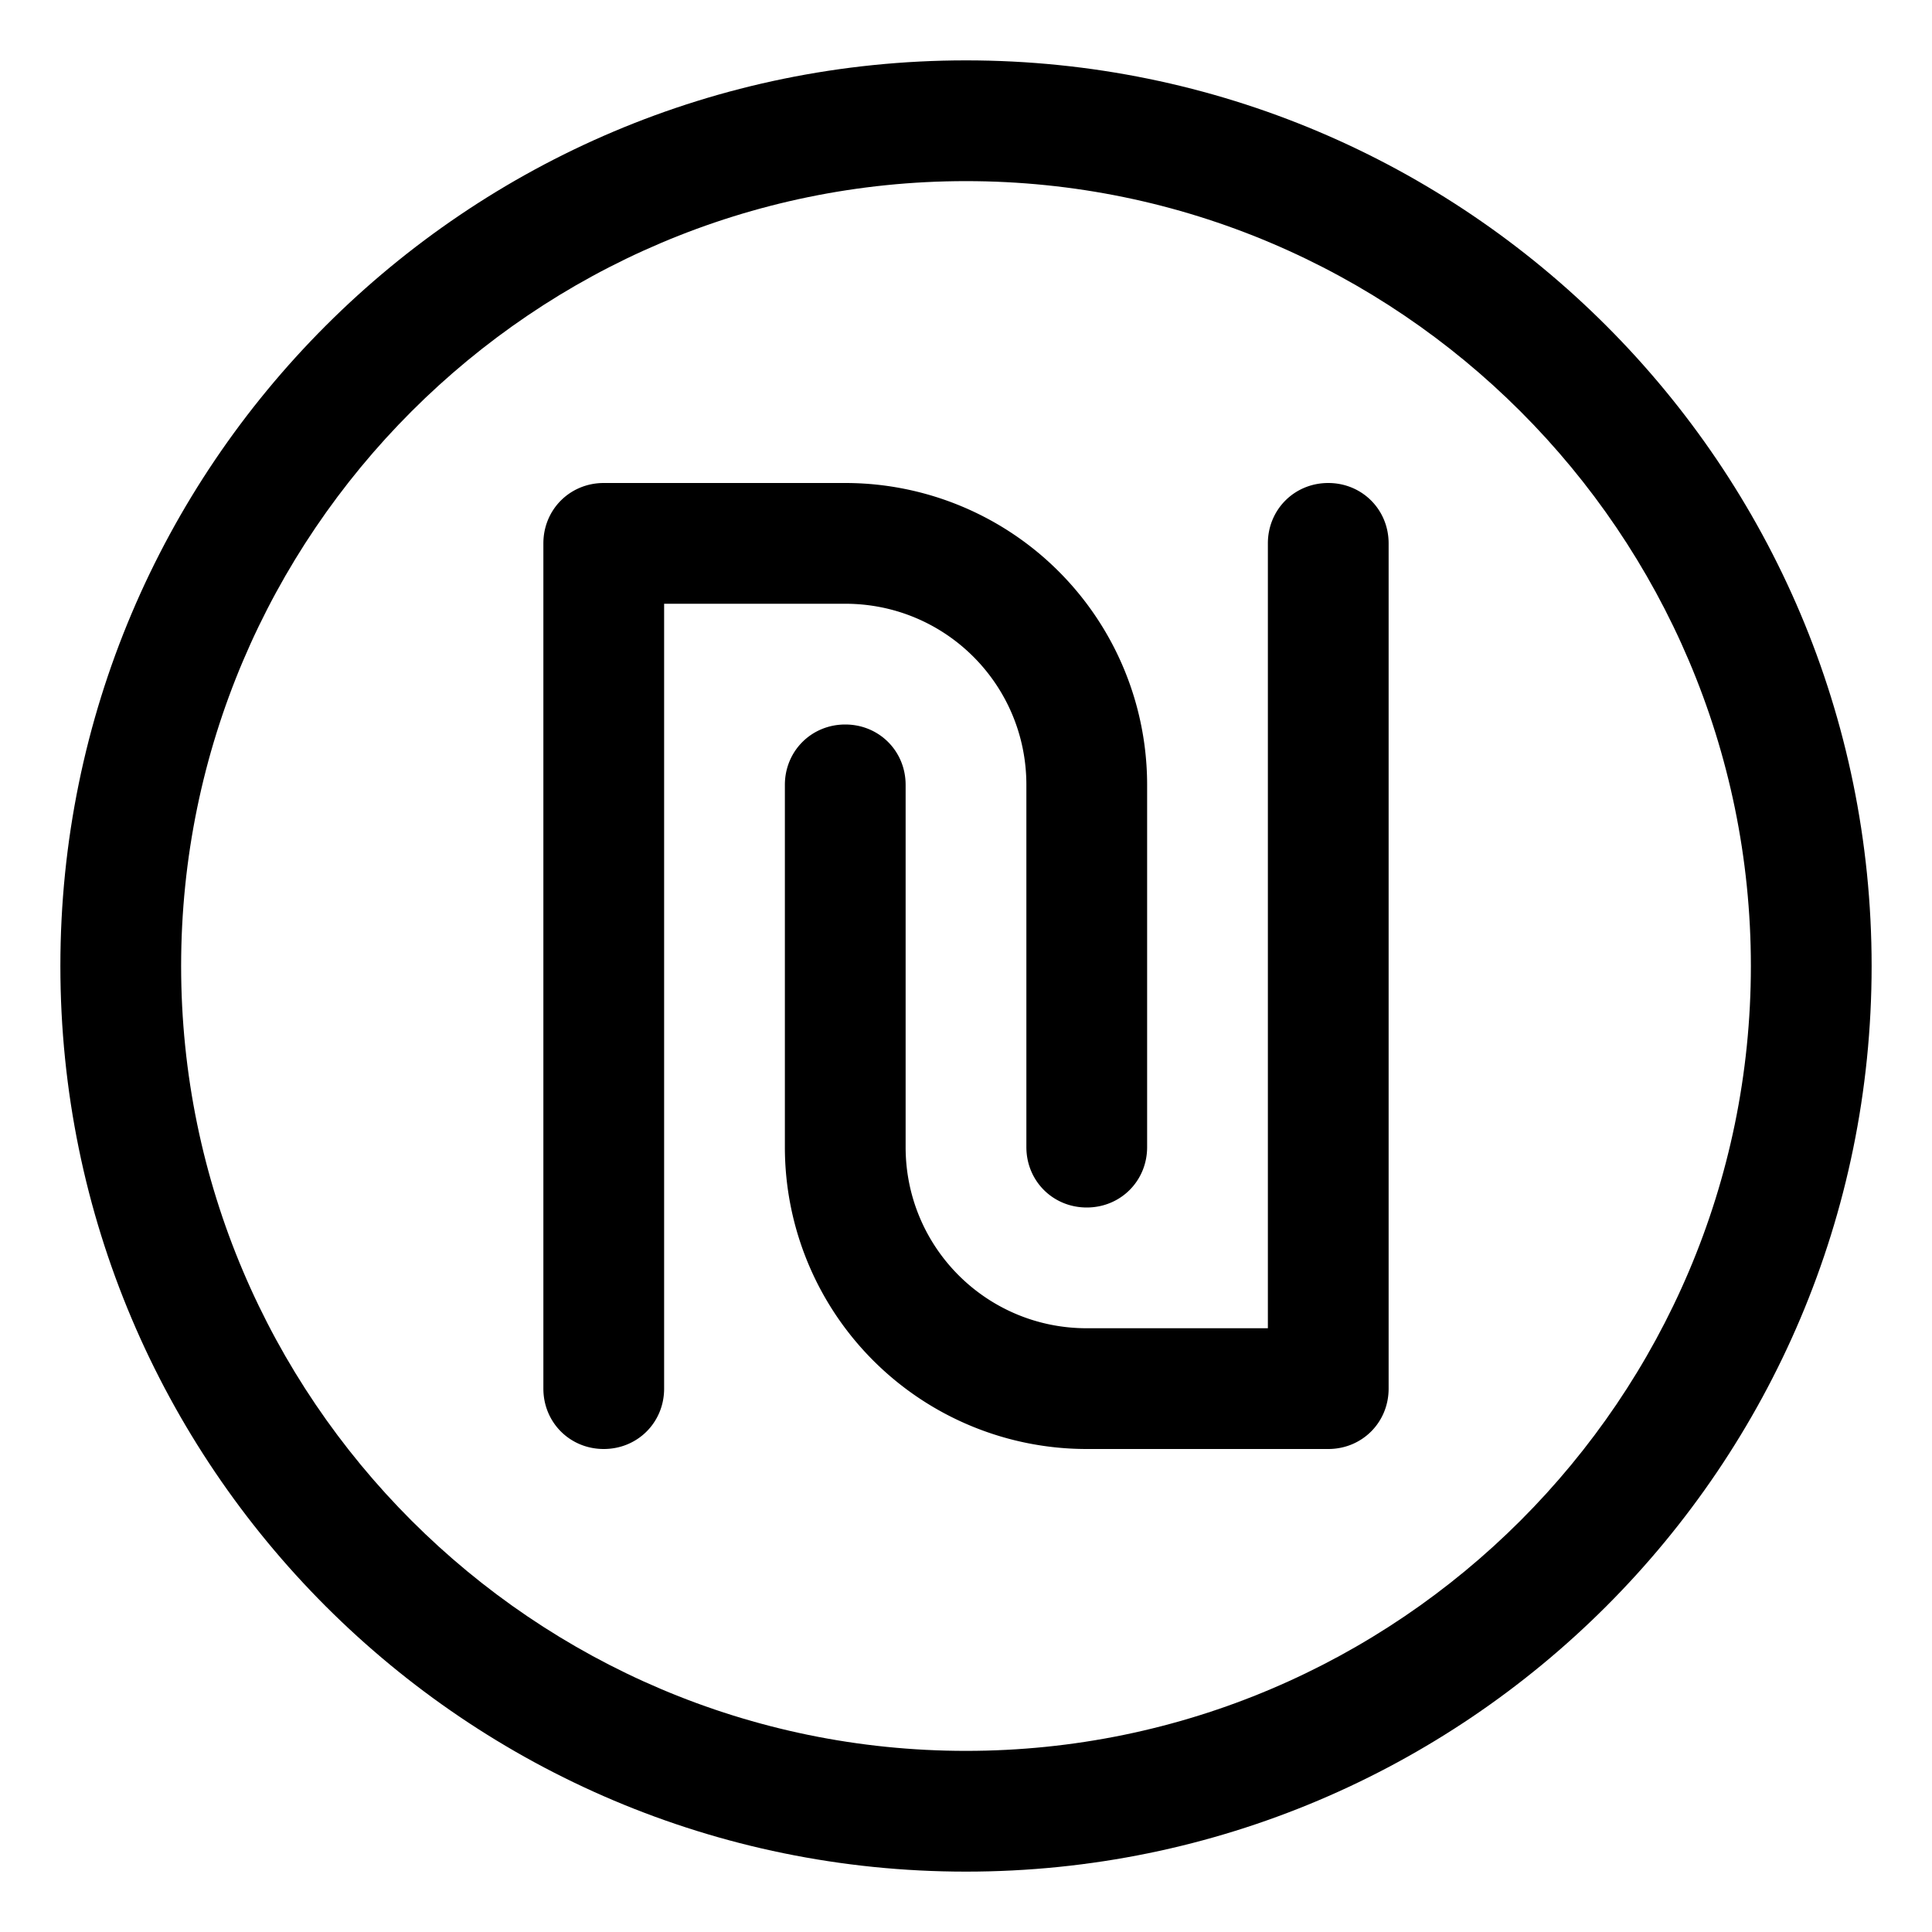 <svg xmlns="http://www.w3.org/2000/svg" width="1em" height="1em" viewBox="0 0 16 16"><path fill="currentColor" d="M8 15.5C3.86 15.5.5 12.14.5 8S3.86.5 8 .5s7.5 3.36 7.5 7.5s-3.36 7.5-7.5 7.5m0-14C4.42 1.5 1.5 4.42 1.5 8s2.92 6.5 6.5 6.5s6.5-2.92 6.5-6.5S11.58 1.5 8 1.5"/><path fill="currentColor" d="M5 12c-.28 0-.5-.22-.5-.5v-7c0-.28.22-.5.5-.5h2a2.5 2.5 0 0 1 2.5 2.5v3c0 .28-.22.5-.5.5s-.5-.22-.5-.5v-3C8.5 5.67 7.83 5 7 5H5.5v6.5c0 .28-.22.5-.5.5"/><path fill="currentColor" d="M11 12H9a2.5 2.5 0 0 1-2.5-2.5v-3c0-.28.22-.5.5-.5s.5.22.5.5v3c0 .83.67 1.5 1.5 1.5h1.5V4.5c0-.28.22-.5.5-.5s.5.22.5.5v7c0 .28-.22.5-.5.5"/></svg>